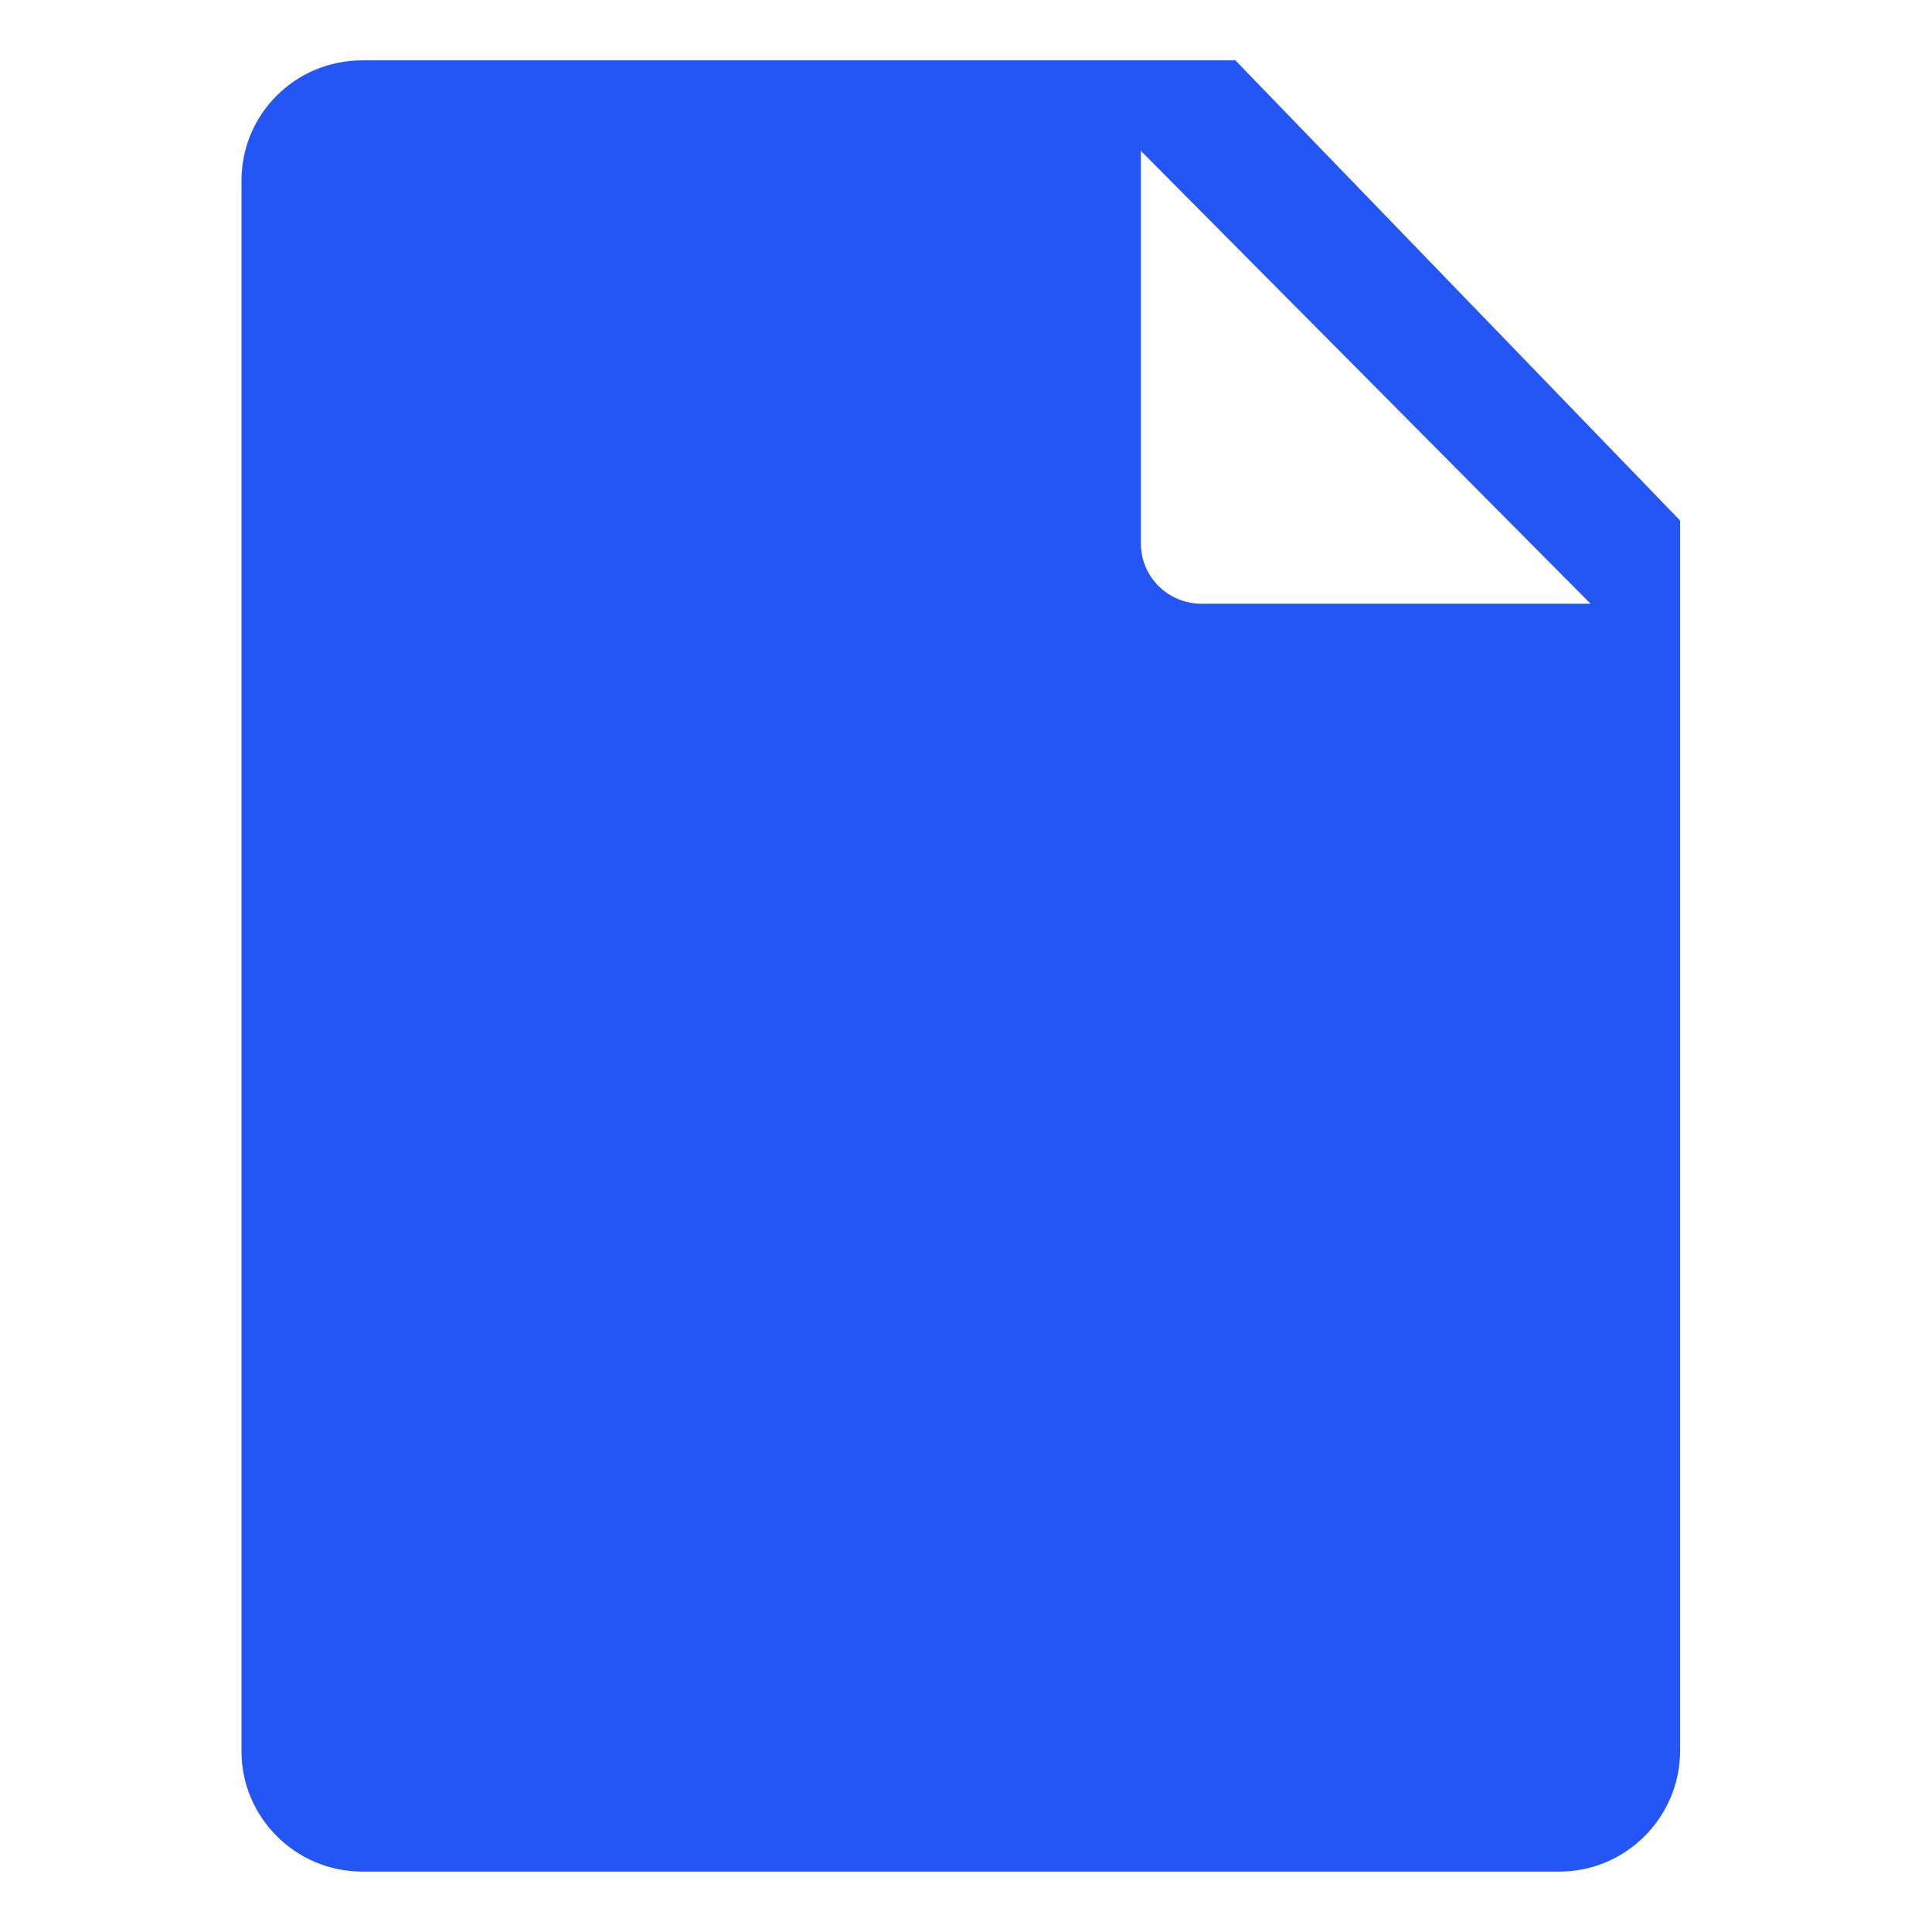 <svg t="1713519400972" class="icon" viewBox="0 0 1024 1024" version="1.1" xmlns="http://www.w3.org/2000/svg" p-id="3539"
     width="200" height="200">
    <path d="M128 928.243C128 963.251 156.672 991.987 192 991.987L826.464 991.987C861.728 991.987 890.496 963.251 890.496 927.795L890.496 275.891 654.784 31.987 192.096 31.987C156.48 31.987 128 60.499 128 95.699L128 928.243ZM784 319.987 636.832 319.987C619.072 319.987 604.704 305.683 604.704 288.115L604.704 79.987 843.04 319.987 784 319.987Z"
          p-id="3540" fill="#2356F5"></path>
</svg>